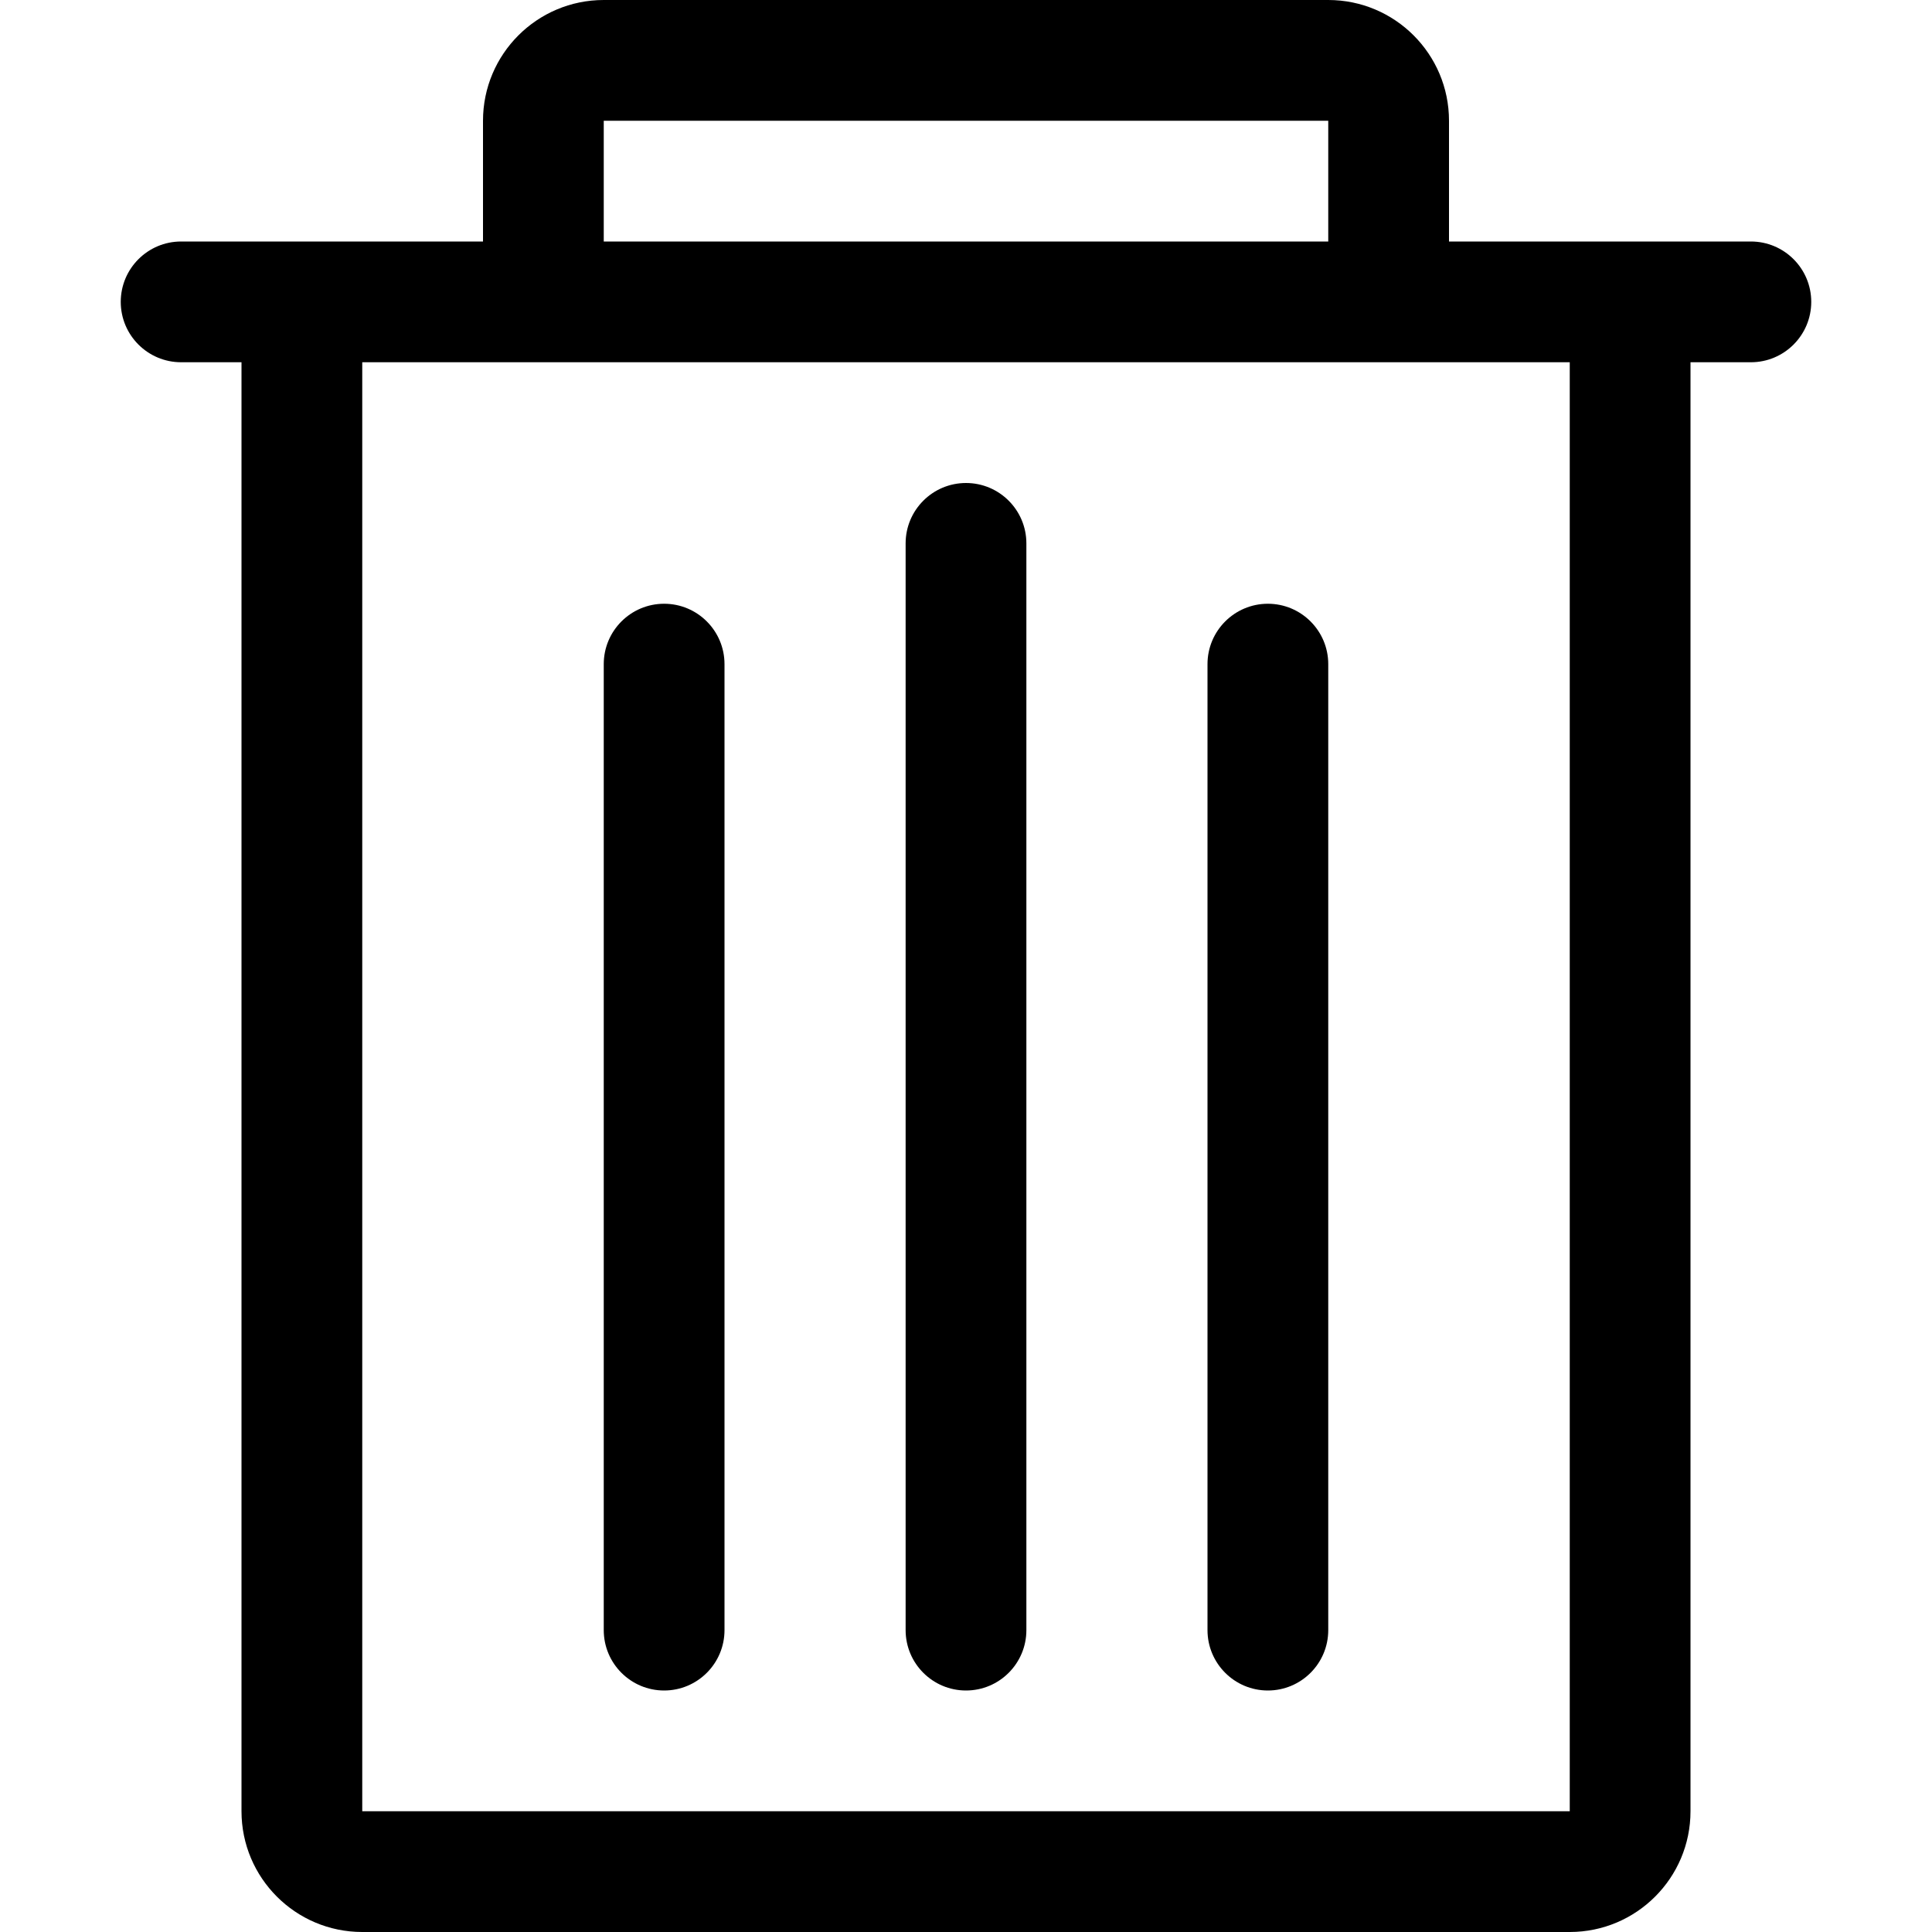 <svg xmlns="http://www.w3.org/2000/svg" width="16" height="16" viewBox="0 0 16 16">
    <path d="M11 0c.552 0 1 .448 1 1v1h2.5c.276 0 .5.224.5.5s-.224.5-.5.5H14v12c0 .552-.448 1-1 1H3c-.552 0-1-.448-1-1V3h-.5c-.276 0-.5-.224-.5-.5s.224-.5.5-.5H4V1c0-.552.448-1 1-1h6zm2 3H3v12h10V3zM5.5 5c.276 0 .5.224.5.5v8c0 .276-.224.5-.5.5s-.5-.224-.5-.5v-8c0-.276.224-.5.5-.5zm5 0c.276 0 .5.224.5.5v8c0 .276-.224.5-.5.5s-.5-.224-.5-.5v-8c0-.276.224-.5.5-.5zM8 4c.276 0 .5.224.5.5v9c0 .276-.224.5-.5.5s-.5-.224-.5-.5v-9c0-.276.224-.5.5-.5zm3-3H5v1h6V1z"/>
</svg>
